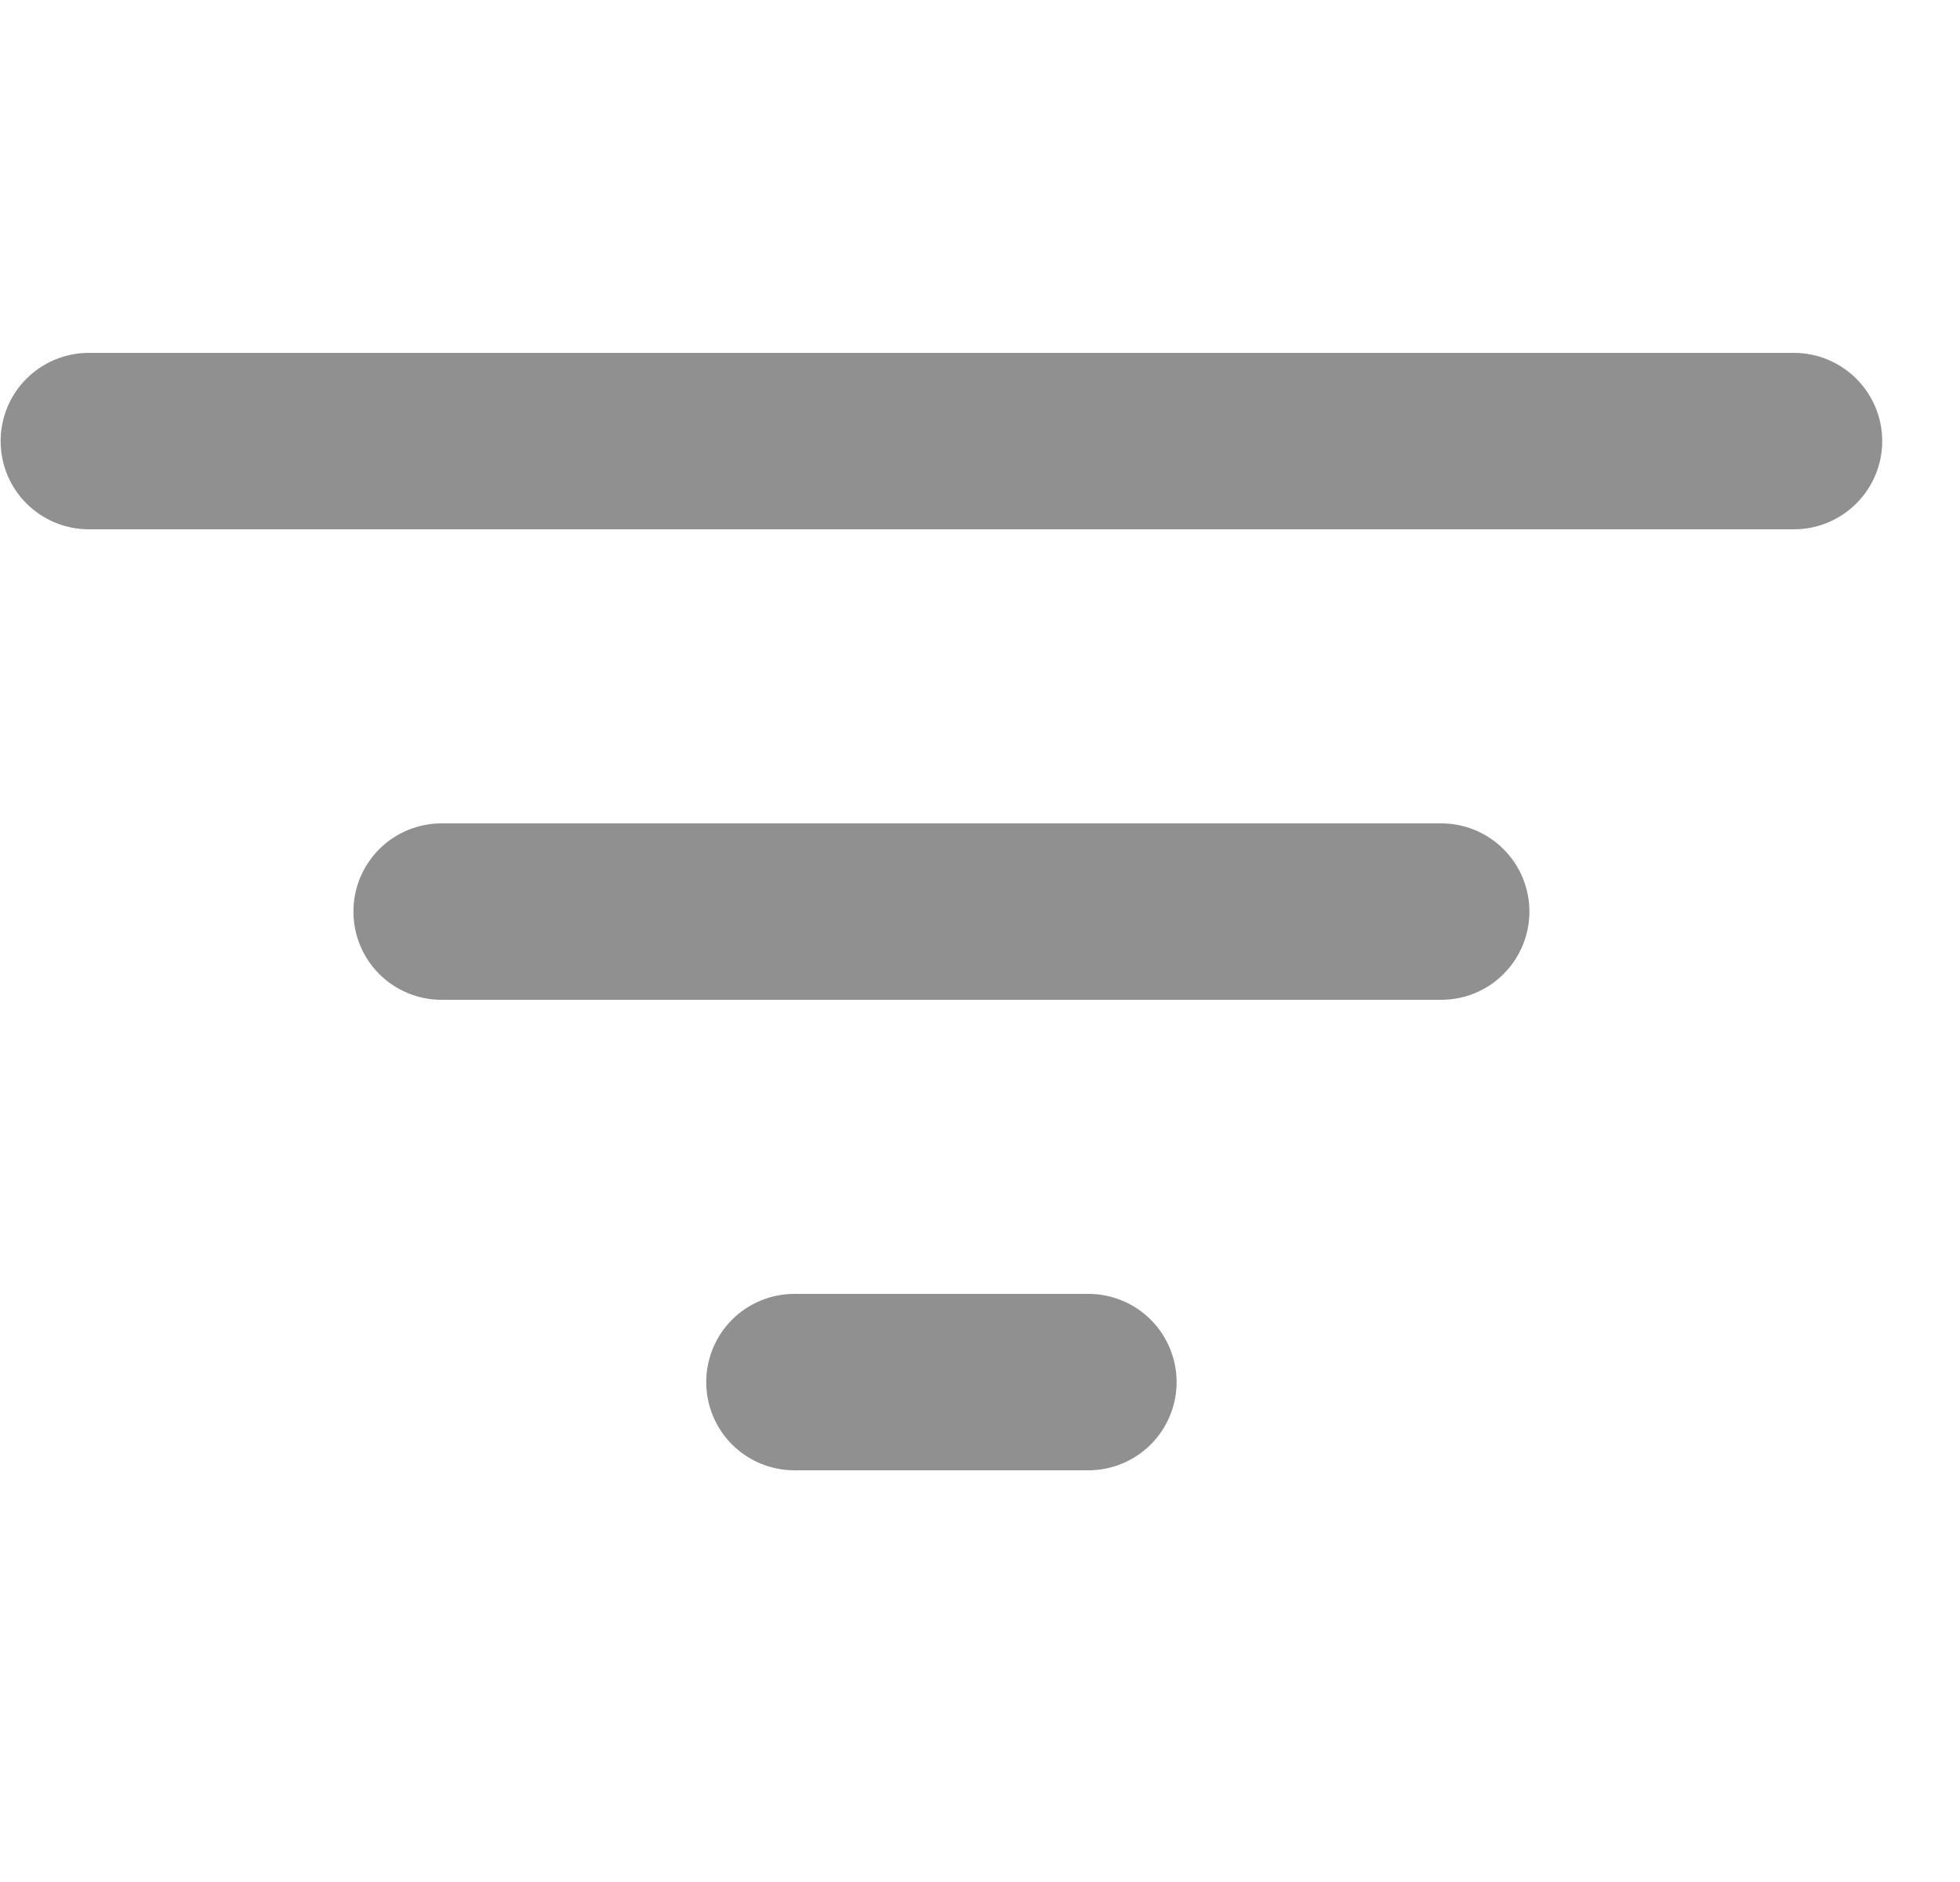 <svg width="25" height="24" viewBox="0 0 25 24" fill="none" xmlns="http://www.w3.org/2000/svg">
<g id="octicon:filter-16" clip-path="url(#clip0_3_113)">
<path id="Vector" d="M1.133 4.5H22.883C23.181 4.5 23.467 4.619 23.678 4.83C23.889 5.04 24.008 5.327 24.008 5.625C24.008 5.923 23.889 6.21 23.678 6.42C23.467 6.631 23.181 6.75 22.883 6.75H1.133C0.834 6.75 0.548 6.631 0.337 6.42C0.126 6.21 0.008 5.923 0.008 5.625C0.008 5.327 0.126 5.04 0.337 4.83C0.548 4.619 0.834 4.5 1.133 4.5ZM4.508 11.625C4.508 11.327 4.626 11.04 4.837 10.829C5.048 10.618 5.334 10.5 5.633 10.5H18.383C18.681 10.5 18.967 10.618 19.178 10.829C19.389 11.04 19.508 11.327 19.508 11.625C19.508 11.923 19.389 12.21 19.178 12.421C18.967 12.632 18.681 12.75 18.383 12.75H5.633C5.334 12.75 5.048 12.632 4.837 12.421C4.626 12.21 4.508 11.923 4.508 11.625ZM9.008 17.625C9.008 17.327 9.126 17.041 9.337 16.829C9.548 16.619 9.834 16.5 10.133 16.5H13.883C14.181 16.5 14.467 16.619 14.678 16.829C14.889 17.041 15.008 17.327 15.008 17.625C15.008 17.923 14.889 18.209 14.678 18.421C14.467 18.631 14.181 18.75 13.883 18.75H10.133C9.834 18.75 9.548 18.631 9.337 18.421C9.126 18.209 9.008 17.923 9.008 17.625Z" fill="#909090"/>
</g>
<defs>
<clipPath id="clip0_3_113">
<rect width="24" height="24" fill="white" transform="translate(0.008)"/>
</clipPath>
</defs>
</svg>
